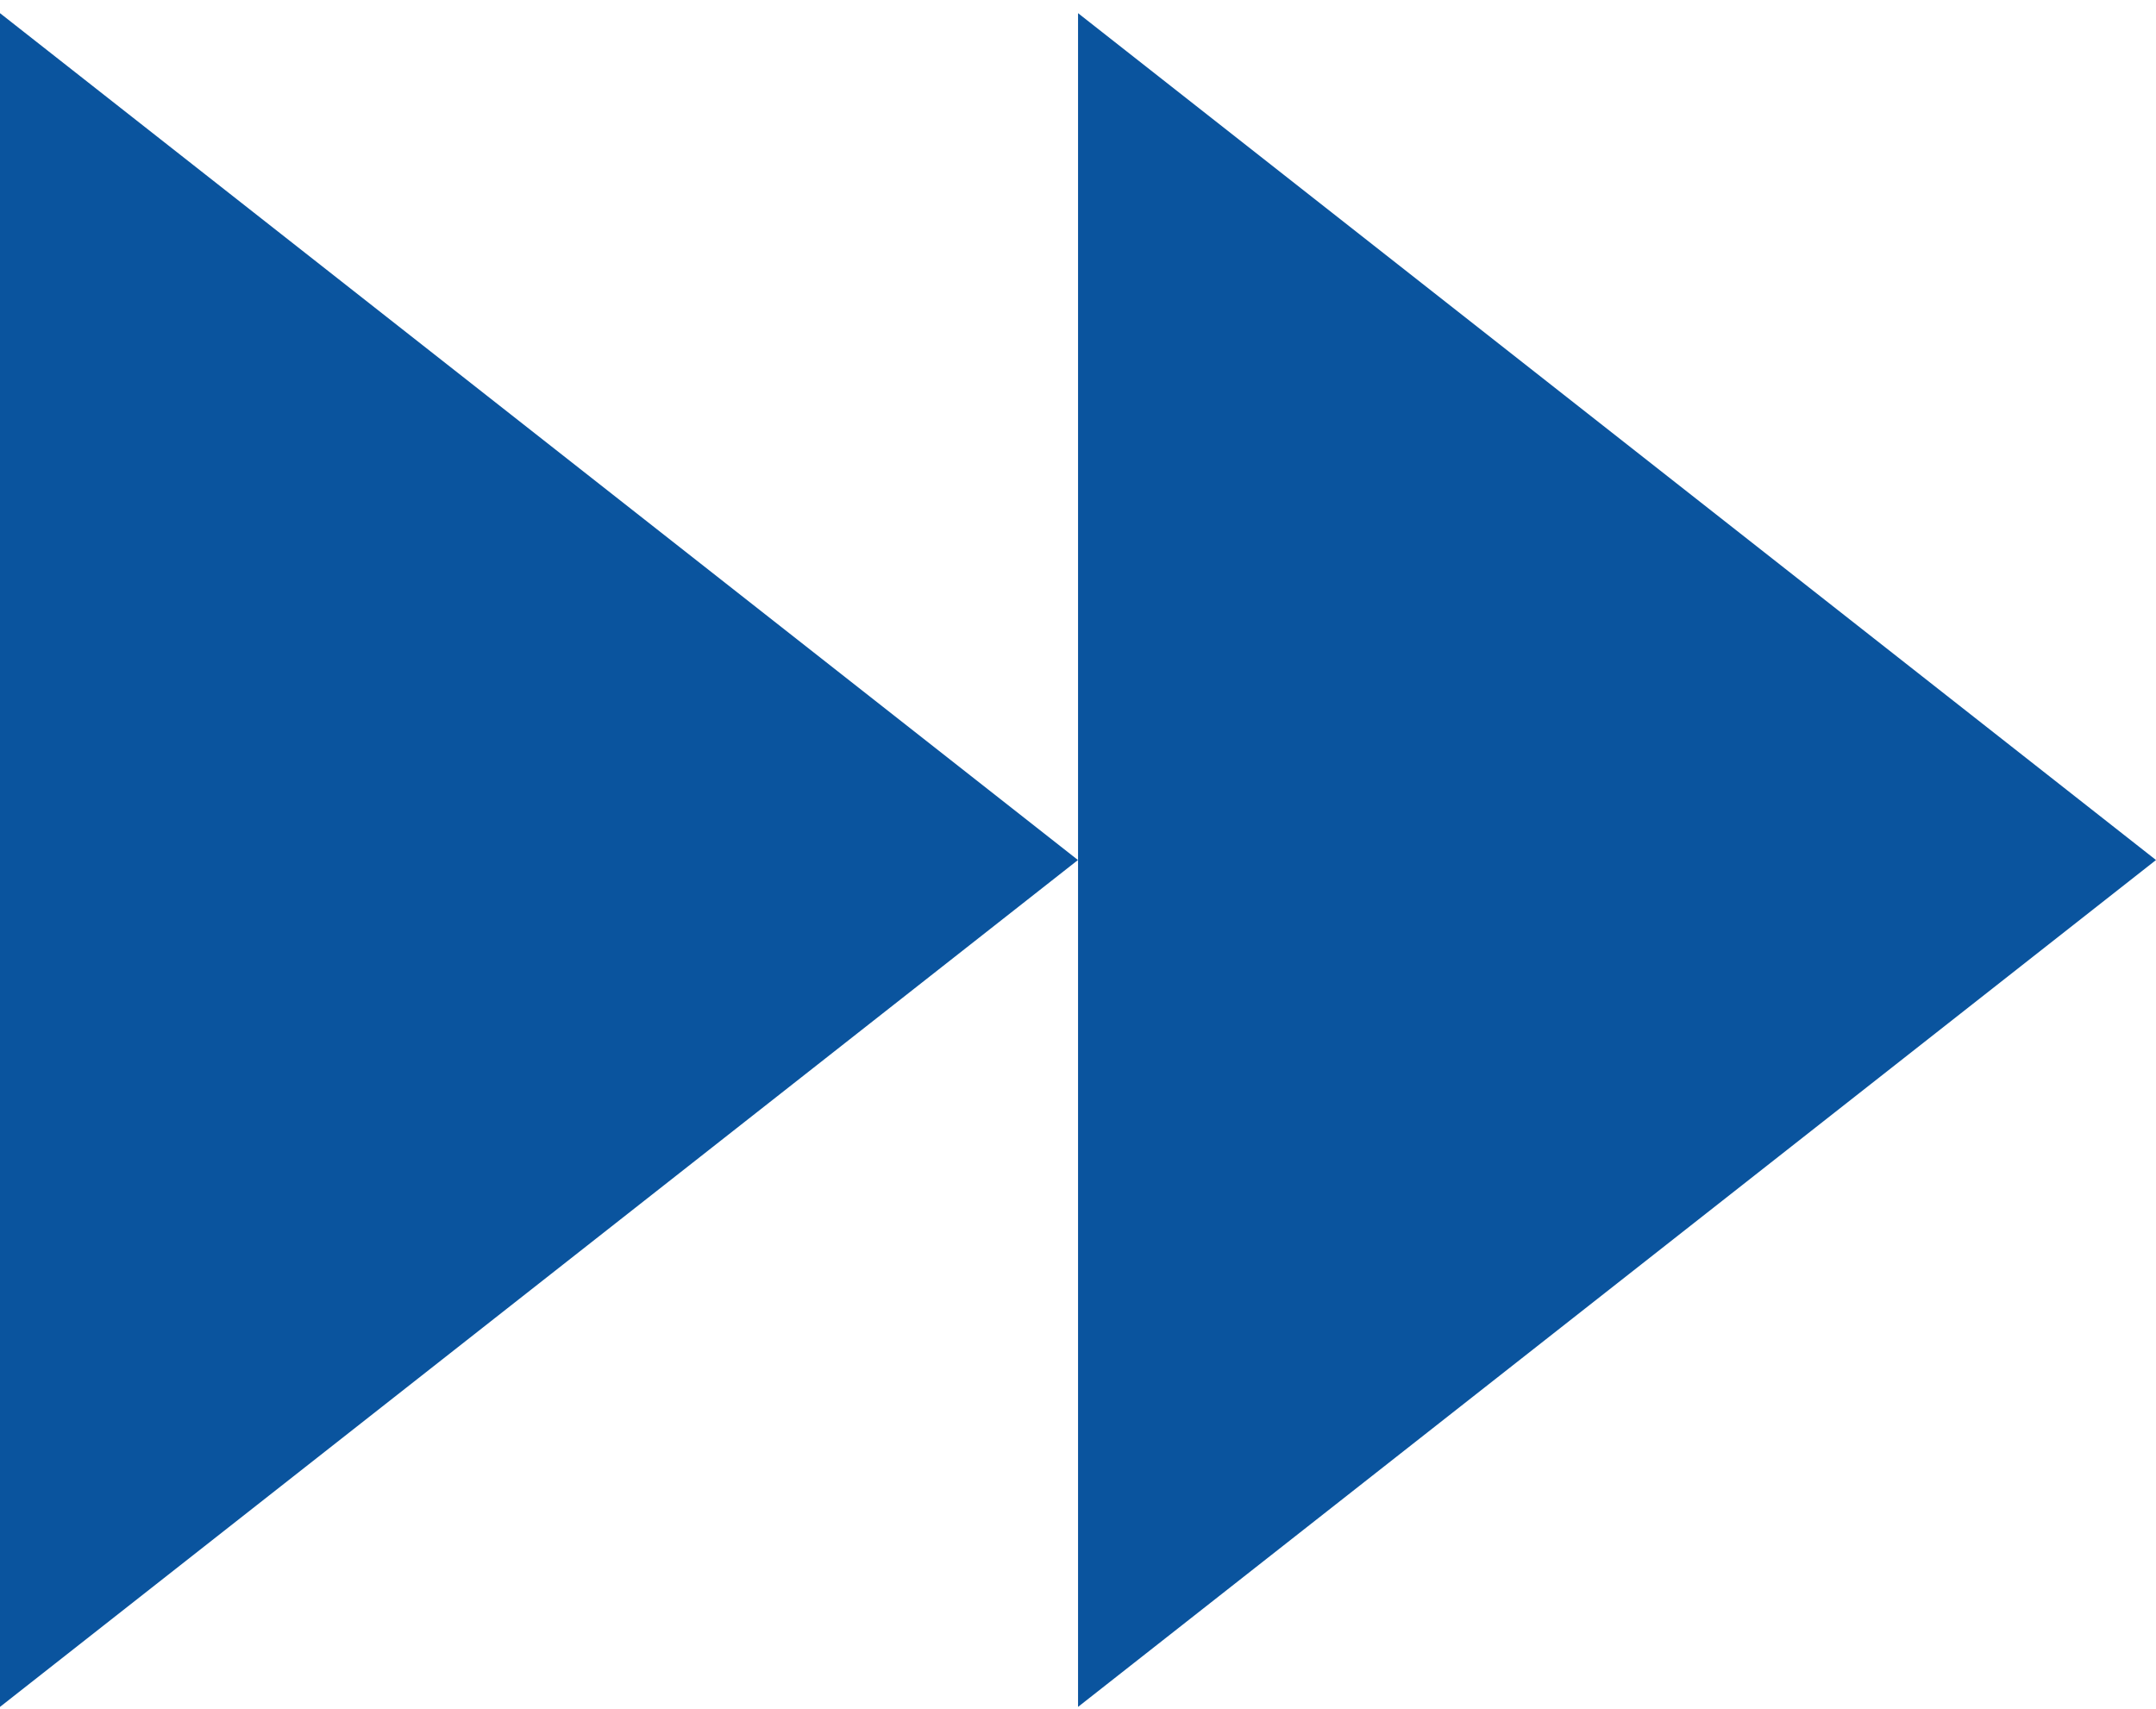 <svg width="140" height="111" viewBox="0 0 140 111" fill="none" xmlns="http://www.w3.org/2000/svg">
<path d="M69.997 55.855L0 110.855V0.855L69.997 55.855Z" fill="#0A549E"/>
<path d="M140 55.855L70.003 110.855V0.855L140 55.855Z" fill="#0A549E"/>
</svg>
